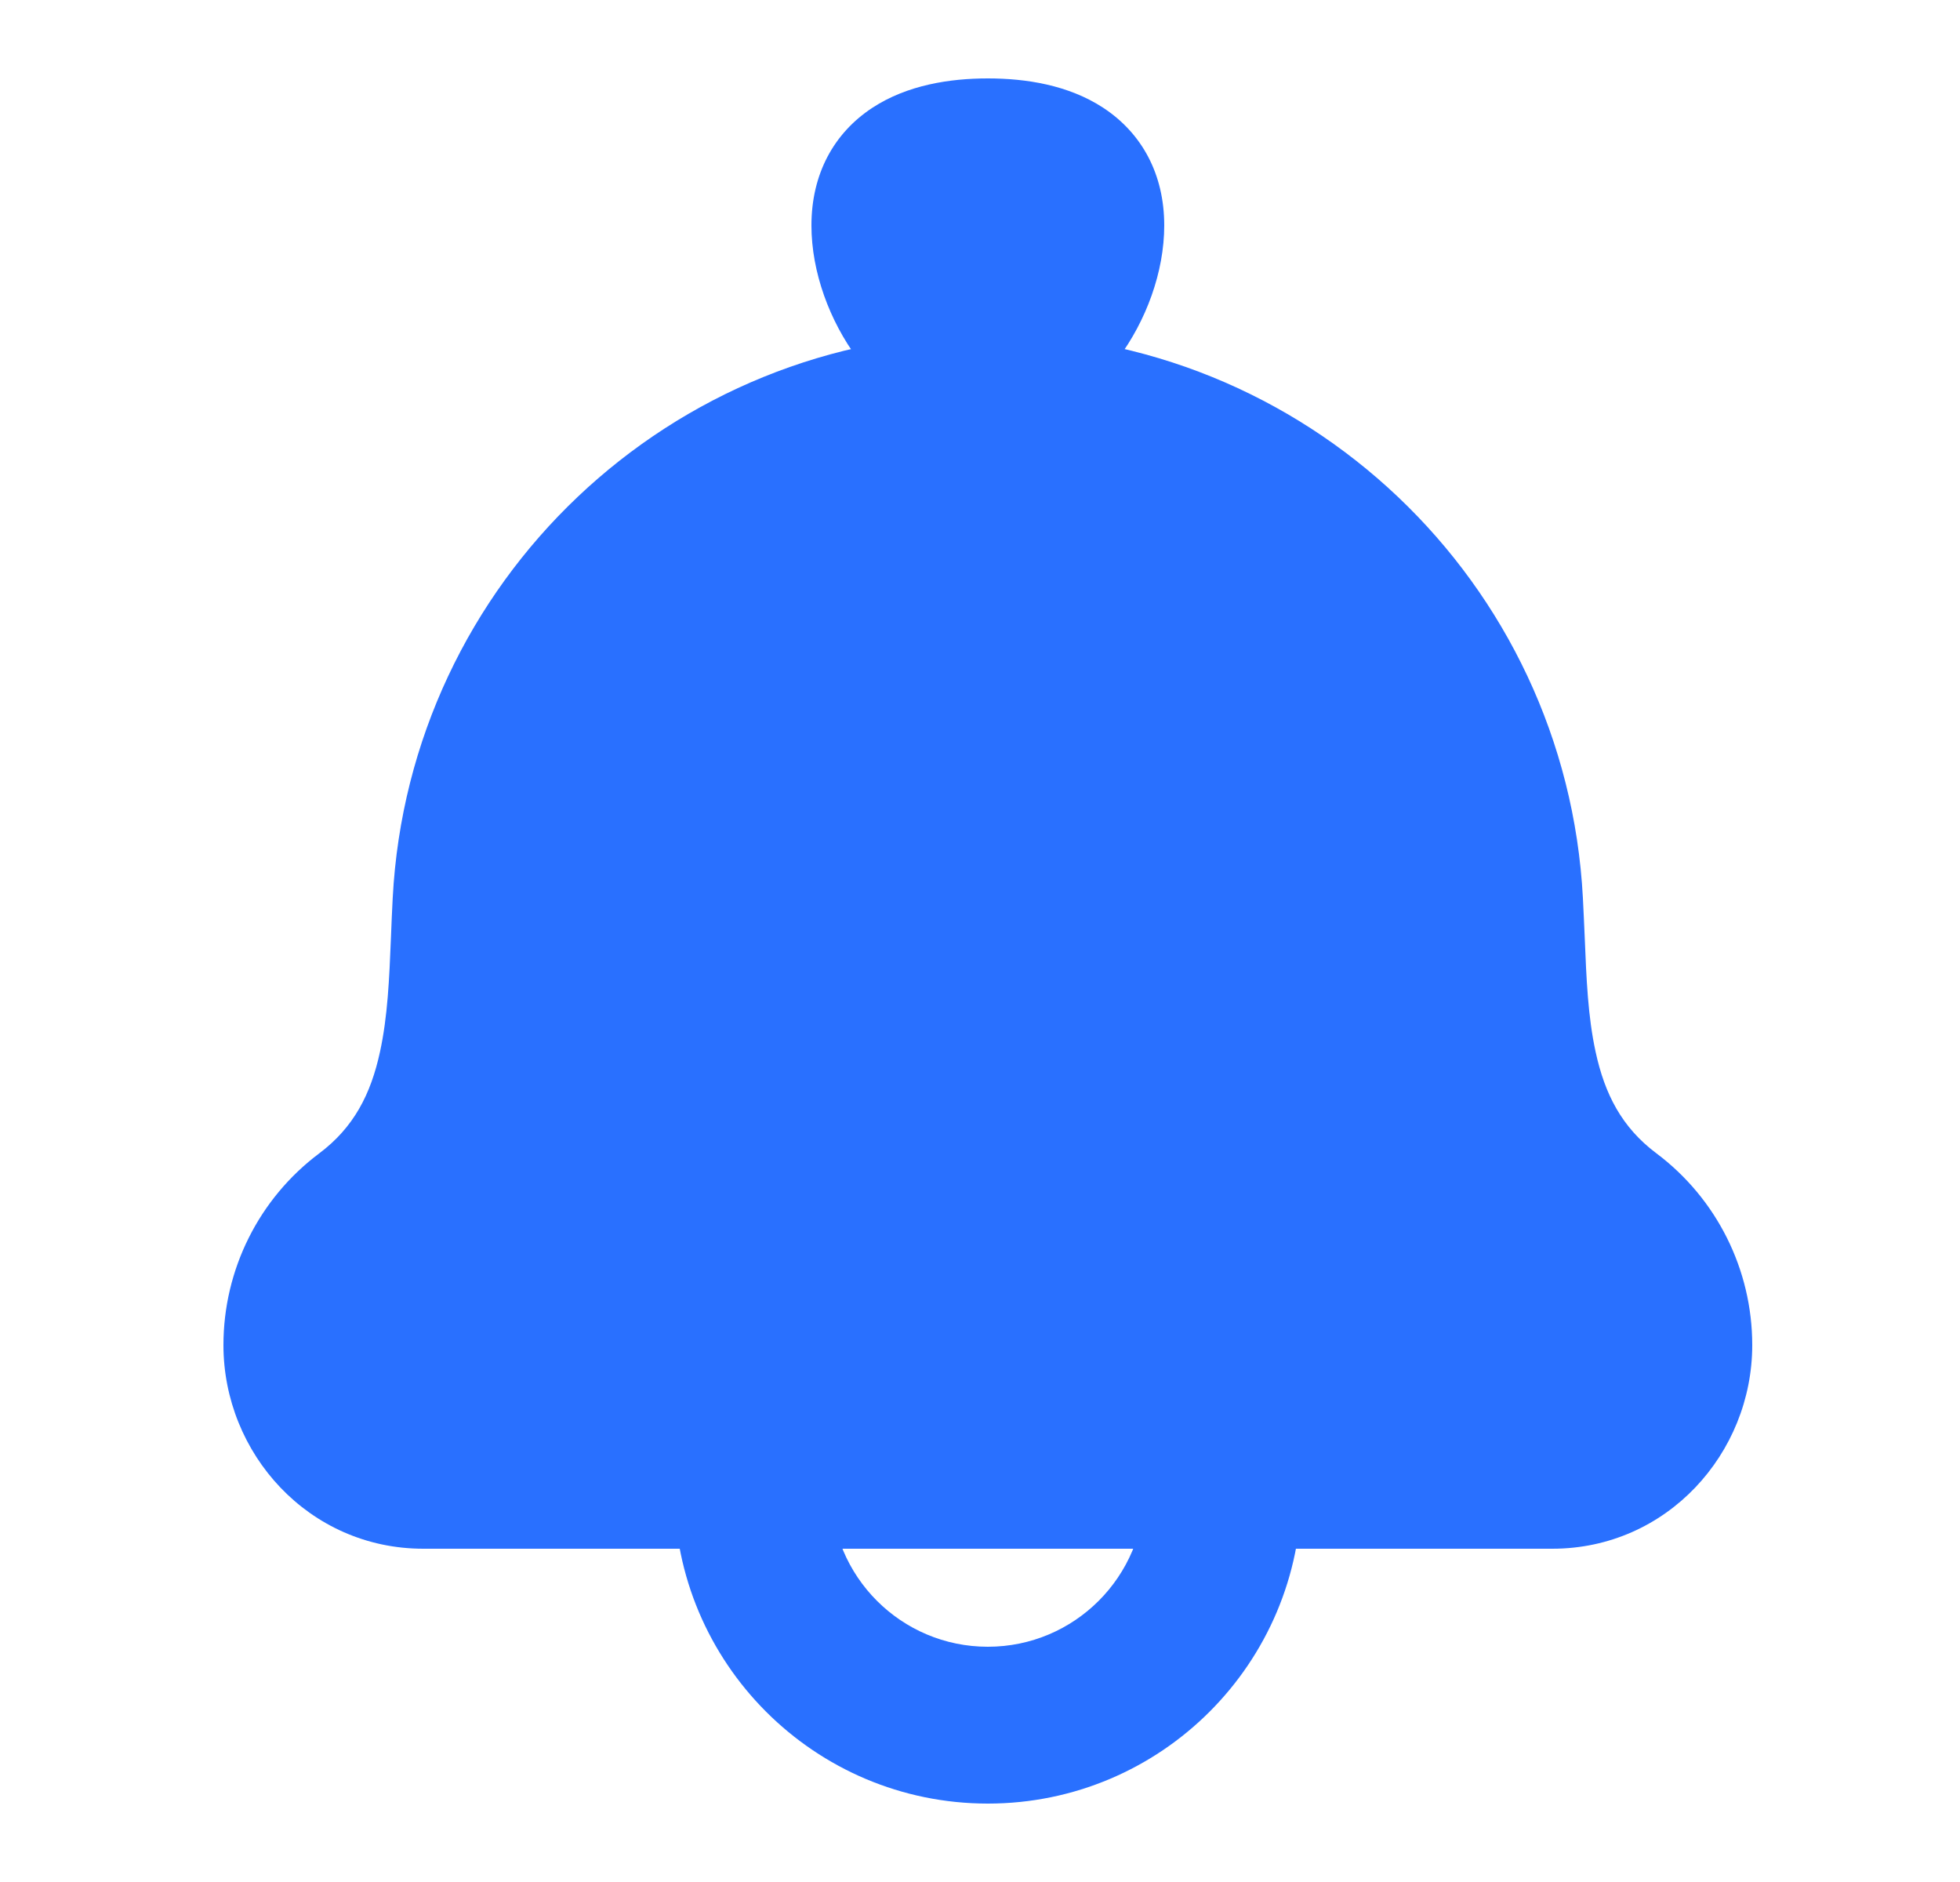 <svg width="25" height="24" viewBox="0 0 25 24" fill="none" xmlns="http://www.w3.org/2000/svg">
<path d="M5.009 11.452C5.221 7.414 8.557 4.25 12.6 4.25C16.642 4.25 19.978 7.414 20.19 11.452C20.199 11.624 20.206 11.789 20.213 11.948C20.235 12.49 20.254 12.961 20.352 13.413C20.469 13.953 20.686 14.377 21.128 14.708C21.897 15.285 22.35 16.191 22.35 17.153C22.35 18.534 21.262 19.75 19.8 19.75H5.4C3.937 19.75 2.85 18.534 2.85 17.153C2.85 16.191 3.302 15.285 4.072 14.708C4.513 14.377 4.73 13.953 4.847 13.413C4.945 12.961 4.965 12.49 4.987 11.948V11.948L4.987 11.948C4.993 11.789 5 11.624 5.009 11.452Z" fill="#2970FF"/>
<path fill-rule="evenodd" clip-rule="evenodd" d="M11.128 1.374C11.573 1.083 12.117 1 12.6 1C13.083 1 13.626 1.083 14.071 1.374C14.565 1.698 14.85 2.221 14.85 2.875C14.85 3.471 14.617 4.094 14.262 4.571C13.913 5.04 13.341 5.5 12.6 5.5C11.858 5.5 11.286 5.04 10.937 4.571C10.583 4.094 10.35 3.471 10.35 2.875C10.35 2.221 10.634 1.698 11.128 1.374Z" fill="#2970FF"/>
<path fill-rule="evenodd" clip-rule="evenodd" d="M9.6 18C10.152 18 10.6 18.448 10.6 19C10.6 20.105 11.495 21 12.6 21C13.704 21 14.6 20.105 14.6 19C14.6 18.448 15.047 18 15.6 18C16.152 18 16.6 18.448 16.6 19C16.6 21.209 14.809 23 12.6 23C10.39 23 8.6 21.209 8.6 19C8.6 18.448 9.047 18 9.6 18Z" fill="#2970FF"/>
</svg>
